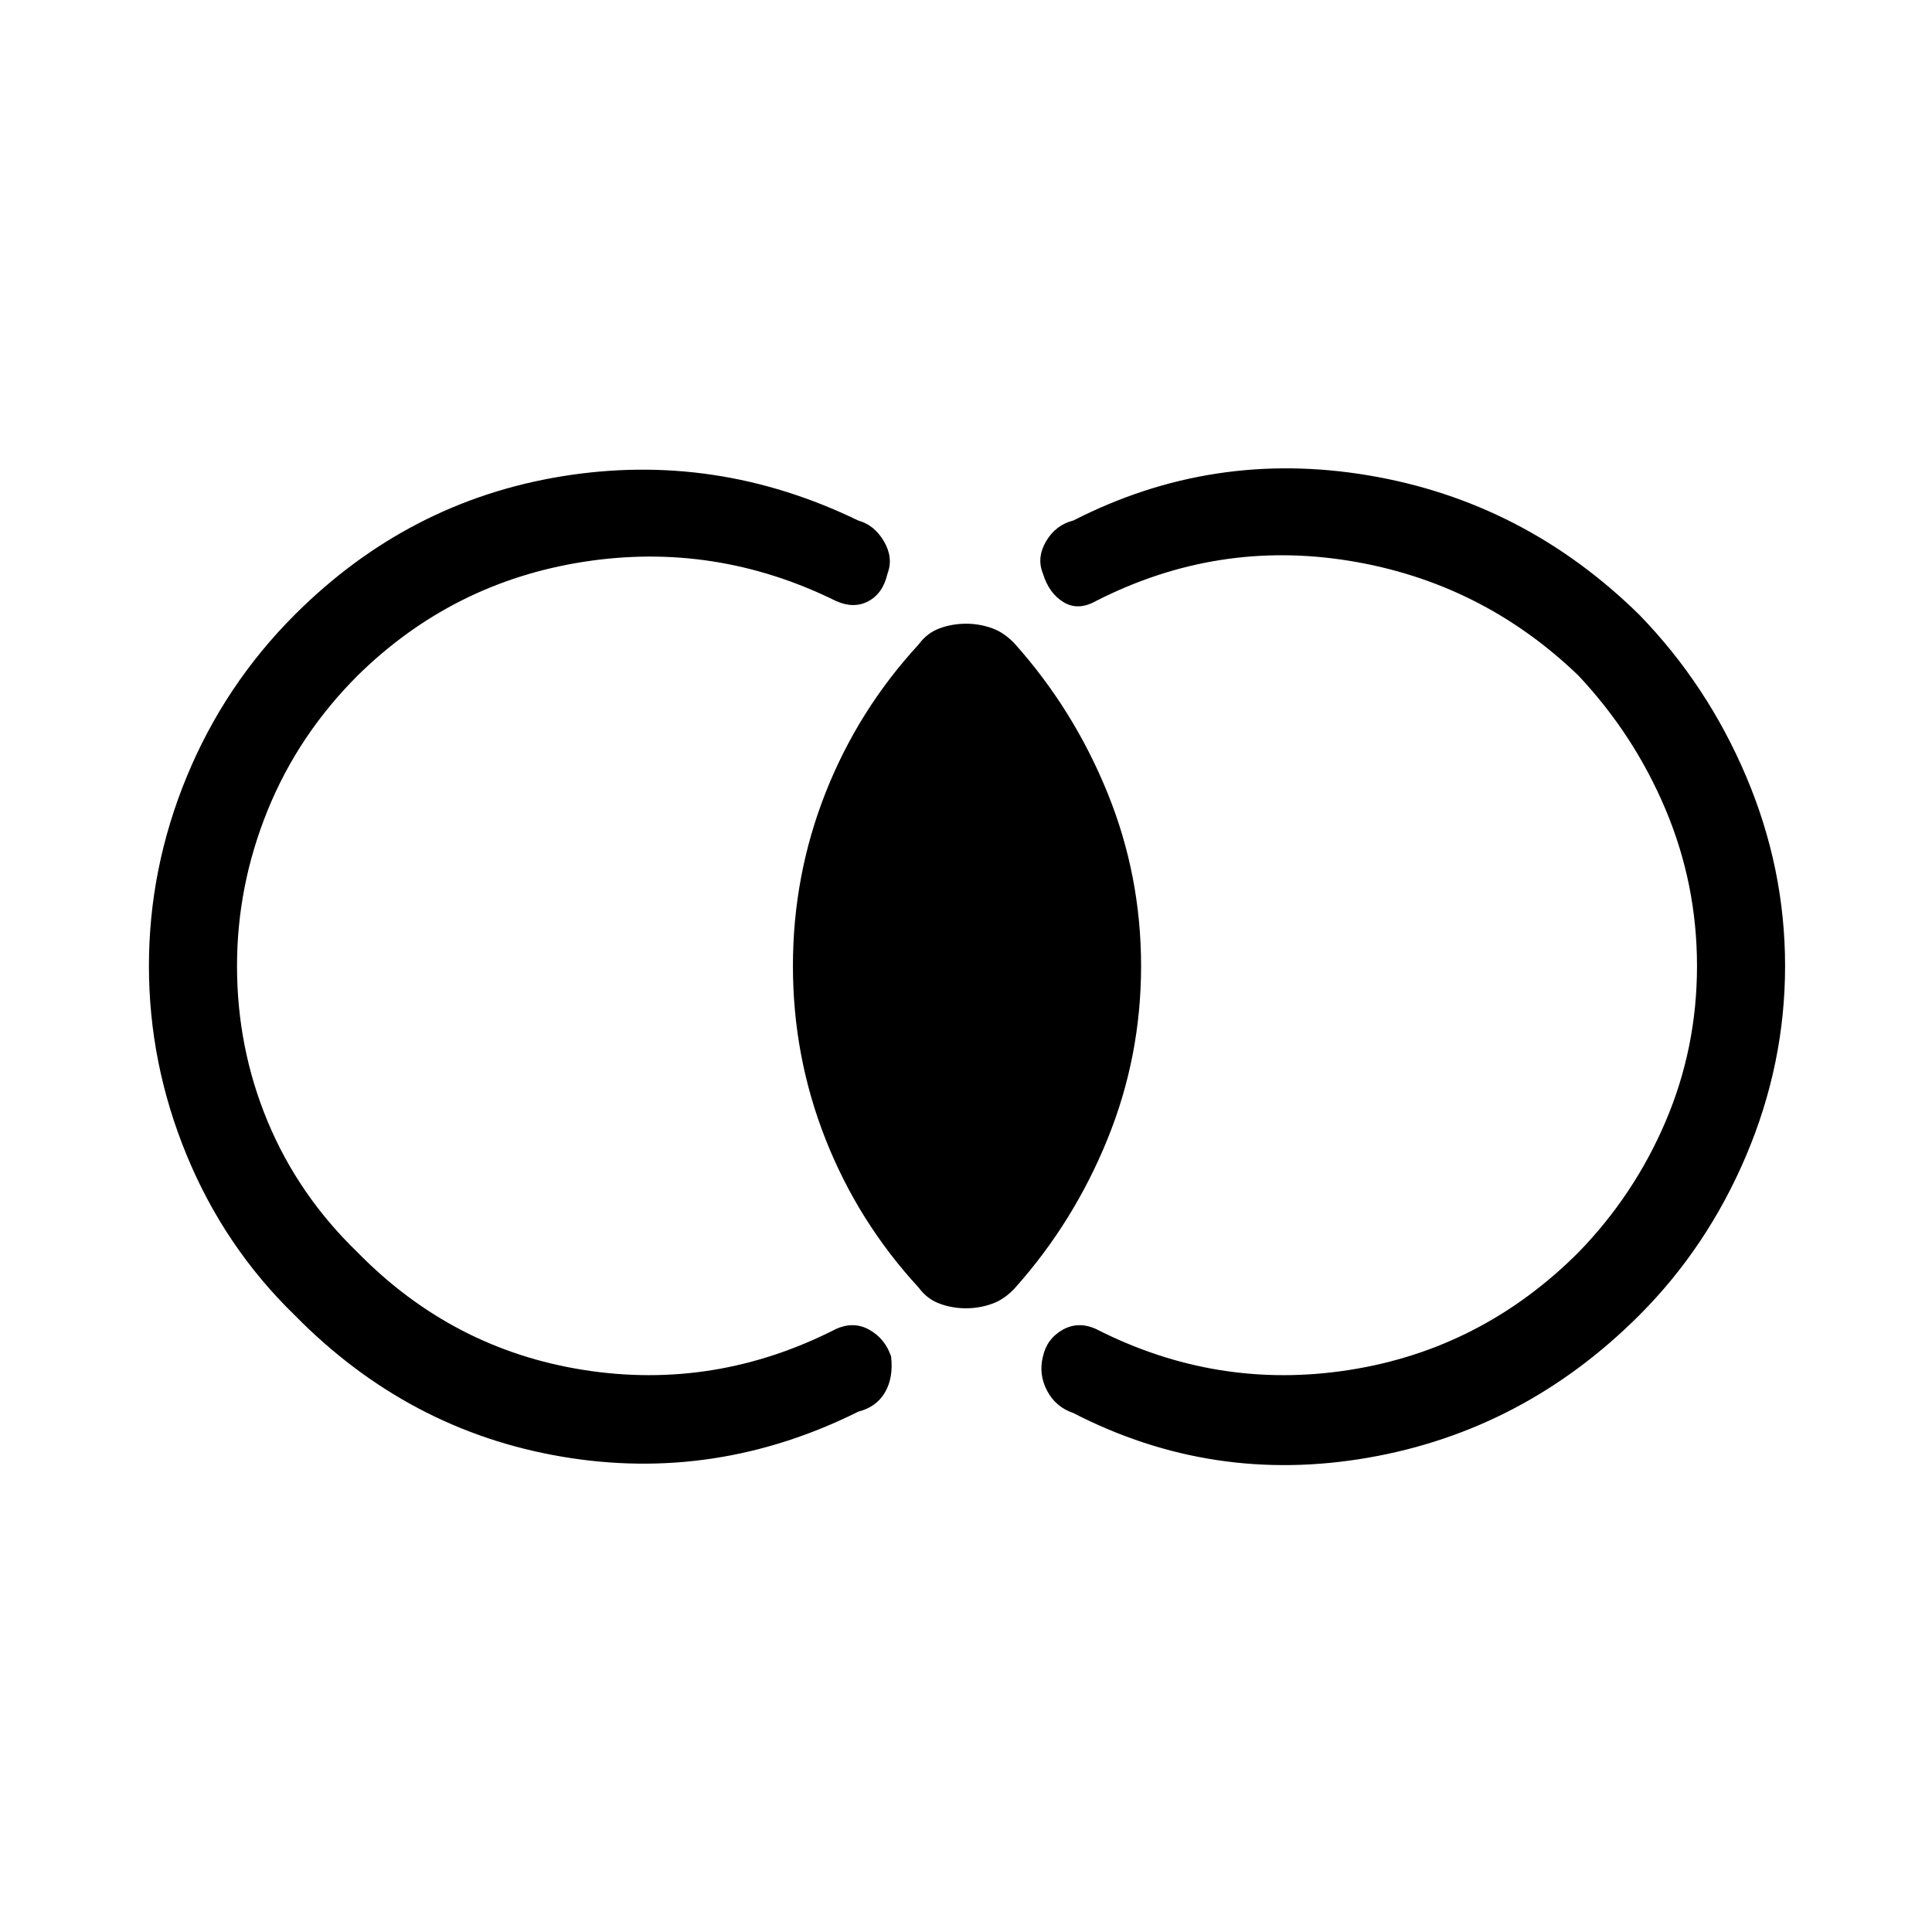 <svg xmlns="http://www.w3.org/2000/svg" height="48" viewBox="0 -960 960 960" width="48"><path d="M74-480q0-48.54 18.81-94.12 18.81-45.57 53.65-80.42 56.31-56.31 132.66-68.77 76.34-12.46 147.26 21.93 8.08 2.23 12.85 10.38t1.77 16q-2.23 9.85-9.5 13.73-7.27 3.89-16.12-.11-60.07-29.62-125.3-19.47-65.23 10.16-112.39 56.54-29.46 29.46-44.69 66.93-15.23 37.46-15.23 77.38 0 40.69 15.23 77.27t44.69 65.04q47.16 48.15 112.39 58.42 65.23 10.27 125.3-20.35 8.85-4 16.62.39 7.77 4.38 10.77 13.23 1.23 10.62-3.04 17.88-4.27 7.27-13.11 9.5-70.93 35.39-147.39 22.43-76.46-12.96-132.77-70.27-34.84-33.85-53.65-79.42Q74-431.46 74-480Zm813 0q0 48.54-19.31 94.12-19.31 45.57-53.15 79.42-57.31 57.31-134.66 70.77-77.34 13.46-146.5-22.16-8.84-3-13.11-11.15t-2.04-17q2-8.85 9.77-13.23 7.77-4.39 16.62-.39 60.07 30.62 125.8 20.35 65.73-10.27 113.89-58.42 27.69-28.46 43.31-65.04 15.61-36.58 15.61-77.27t-15.61-77.77q-15.62-37.08-43.31-66.54-48.16-46.38-113.89-57.04-65.73-10.65-125.8 19.97-8.85 5-16.12.61-7.27-4.38-10.27-14.23-3.23-7.85 1.54-16t13.61-10.38q69.16-35.39 146.5-22.43 77.35 12.96 134.66 69.27 33.84 34.85 53.15 80.42Q887-528.54 887-480ZM480-309.92q-6.77 0-13.04-2.27t-10.5-8.04q-30-32.54-46.23-73.65Q394-435 394-480q0-45 16.23-86.12 16.23-41.11 46.23-73.65 4.23-5.77 10.5-8.04 6.27-2.27 13.04-2.27t13.04 2.27q6.27 2.27 11.5 8.04 29 32.54 45.73 73.65Q567-525 567-480q0 45-16.73 86.12-16.73 41.11-45.73 73.65-5.23 5.77-11.5 8.04-6.27 2.27-13.04 2.27Z"/></svg>